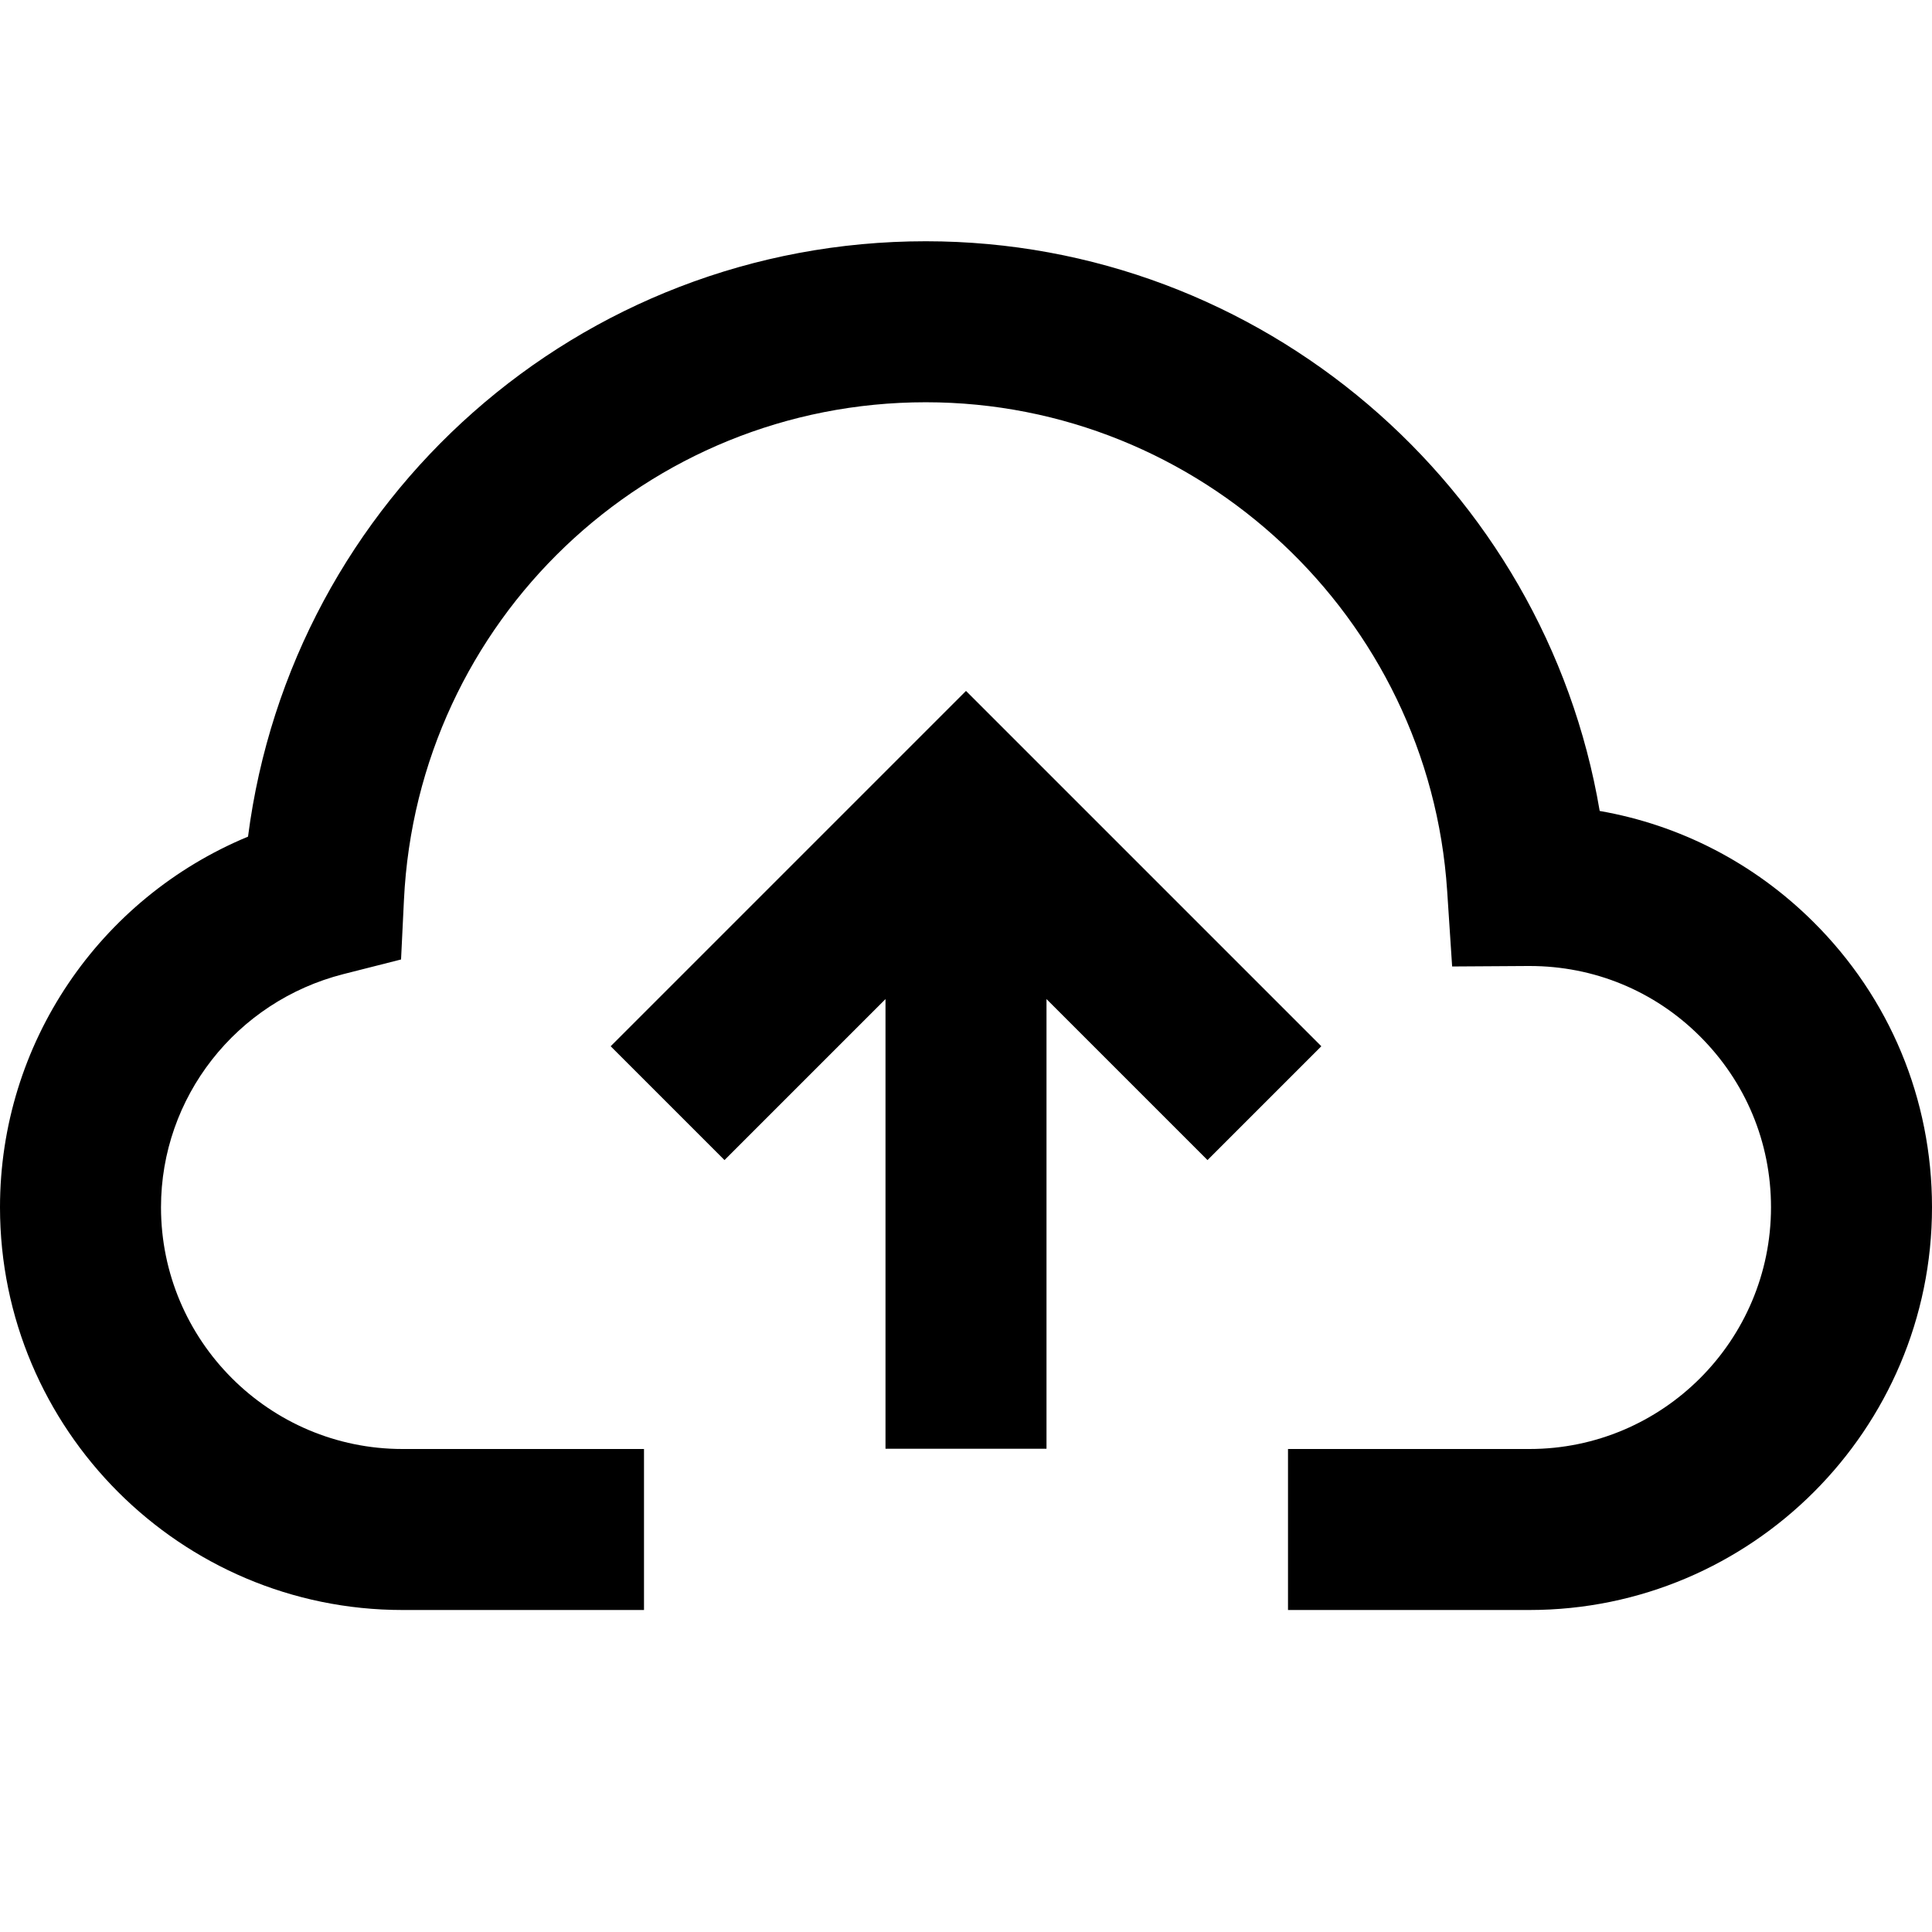<?xml version="1.0" encoding="utf-8"?>
<!-- Generator: Adobe Illustrator 19.2.1, SVG Export Plug-In . SVG Version: 6.00 Build 0)  -->
<!DOCTYPE svg PUBLIC "-//W3C//DTD SVG 1.1//EN" "http://www.w3.org/Graphics/SVG/1.1/DTD/svg11.dtd">
<svg version="1.1" id="Layer_1" xmlns="http://www.w3.org/2000/svg" xmlns:xlink="http://www.w3.org/1999/xlink" x="0px" y="0px"
	 width="24px" height="24px" viewBox="0 0 24 24" enable-background="new 0 0 24 24" xml:space="preserve">
<polygon points="16.414,12.997 12,8.583 7.586,12.997 9,14.411 11,12.411 11,17.997 13,17.997 13,12.411 15,14.411 "/>
<path d="M19.872,10.074C19.19,6.042,15.667,2.997,11.5,2.997c-4.304,0-7.877,3.196-8.419,7.396C1.235,11.159,0,12.961,0,14.997
	C0,17.756,2.243,20,5,20h3v-2H5c-1.654,0-3-1.347-3-3.003c0-1.365,0.932-2.556,2.265-2.896l0.717-0.182l0.036-0.739
	C5.185,7.713,8.032,4.997,11.5,4.997c3.408,0,6.253,2.666,6.477,6.068l0.062,0.941L18.981,12c0.008,0,0.015,0,0.021,0
	c0.798,0,1.546,0.308,2.109,0.867C21.685,13.436,22,14.191,22,14.997C22,16.653,20.654,18,19,18h-3v2h3c2.757,0,5-2.244,5-5.003
	c0-1.342-0.524-2.603-1.478-3.549C21.789,10.721,20.87,10.248,19.872,10.074z"/>
</svg>
